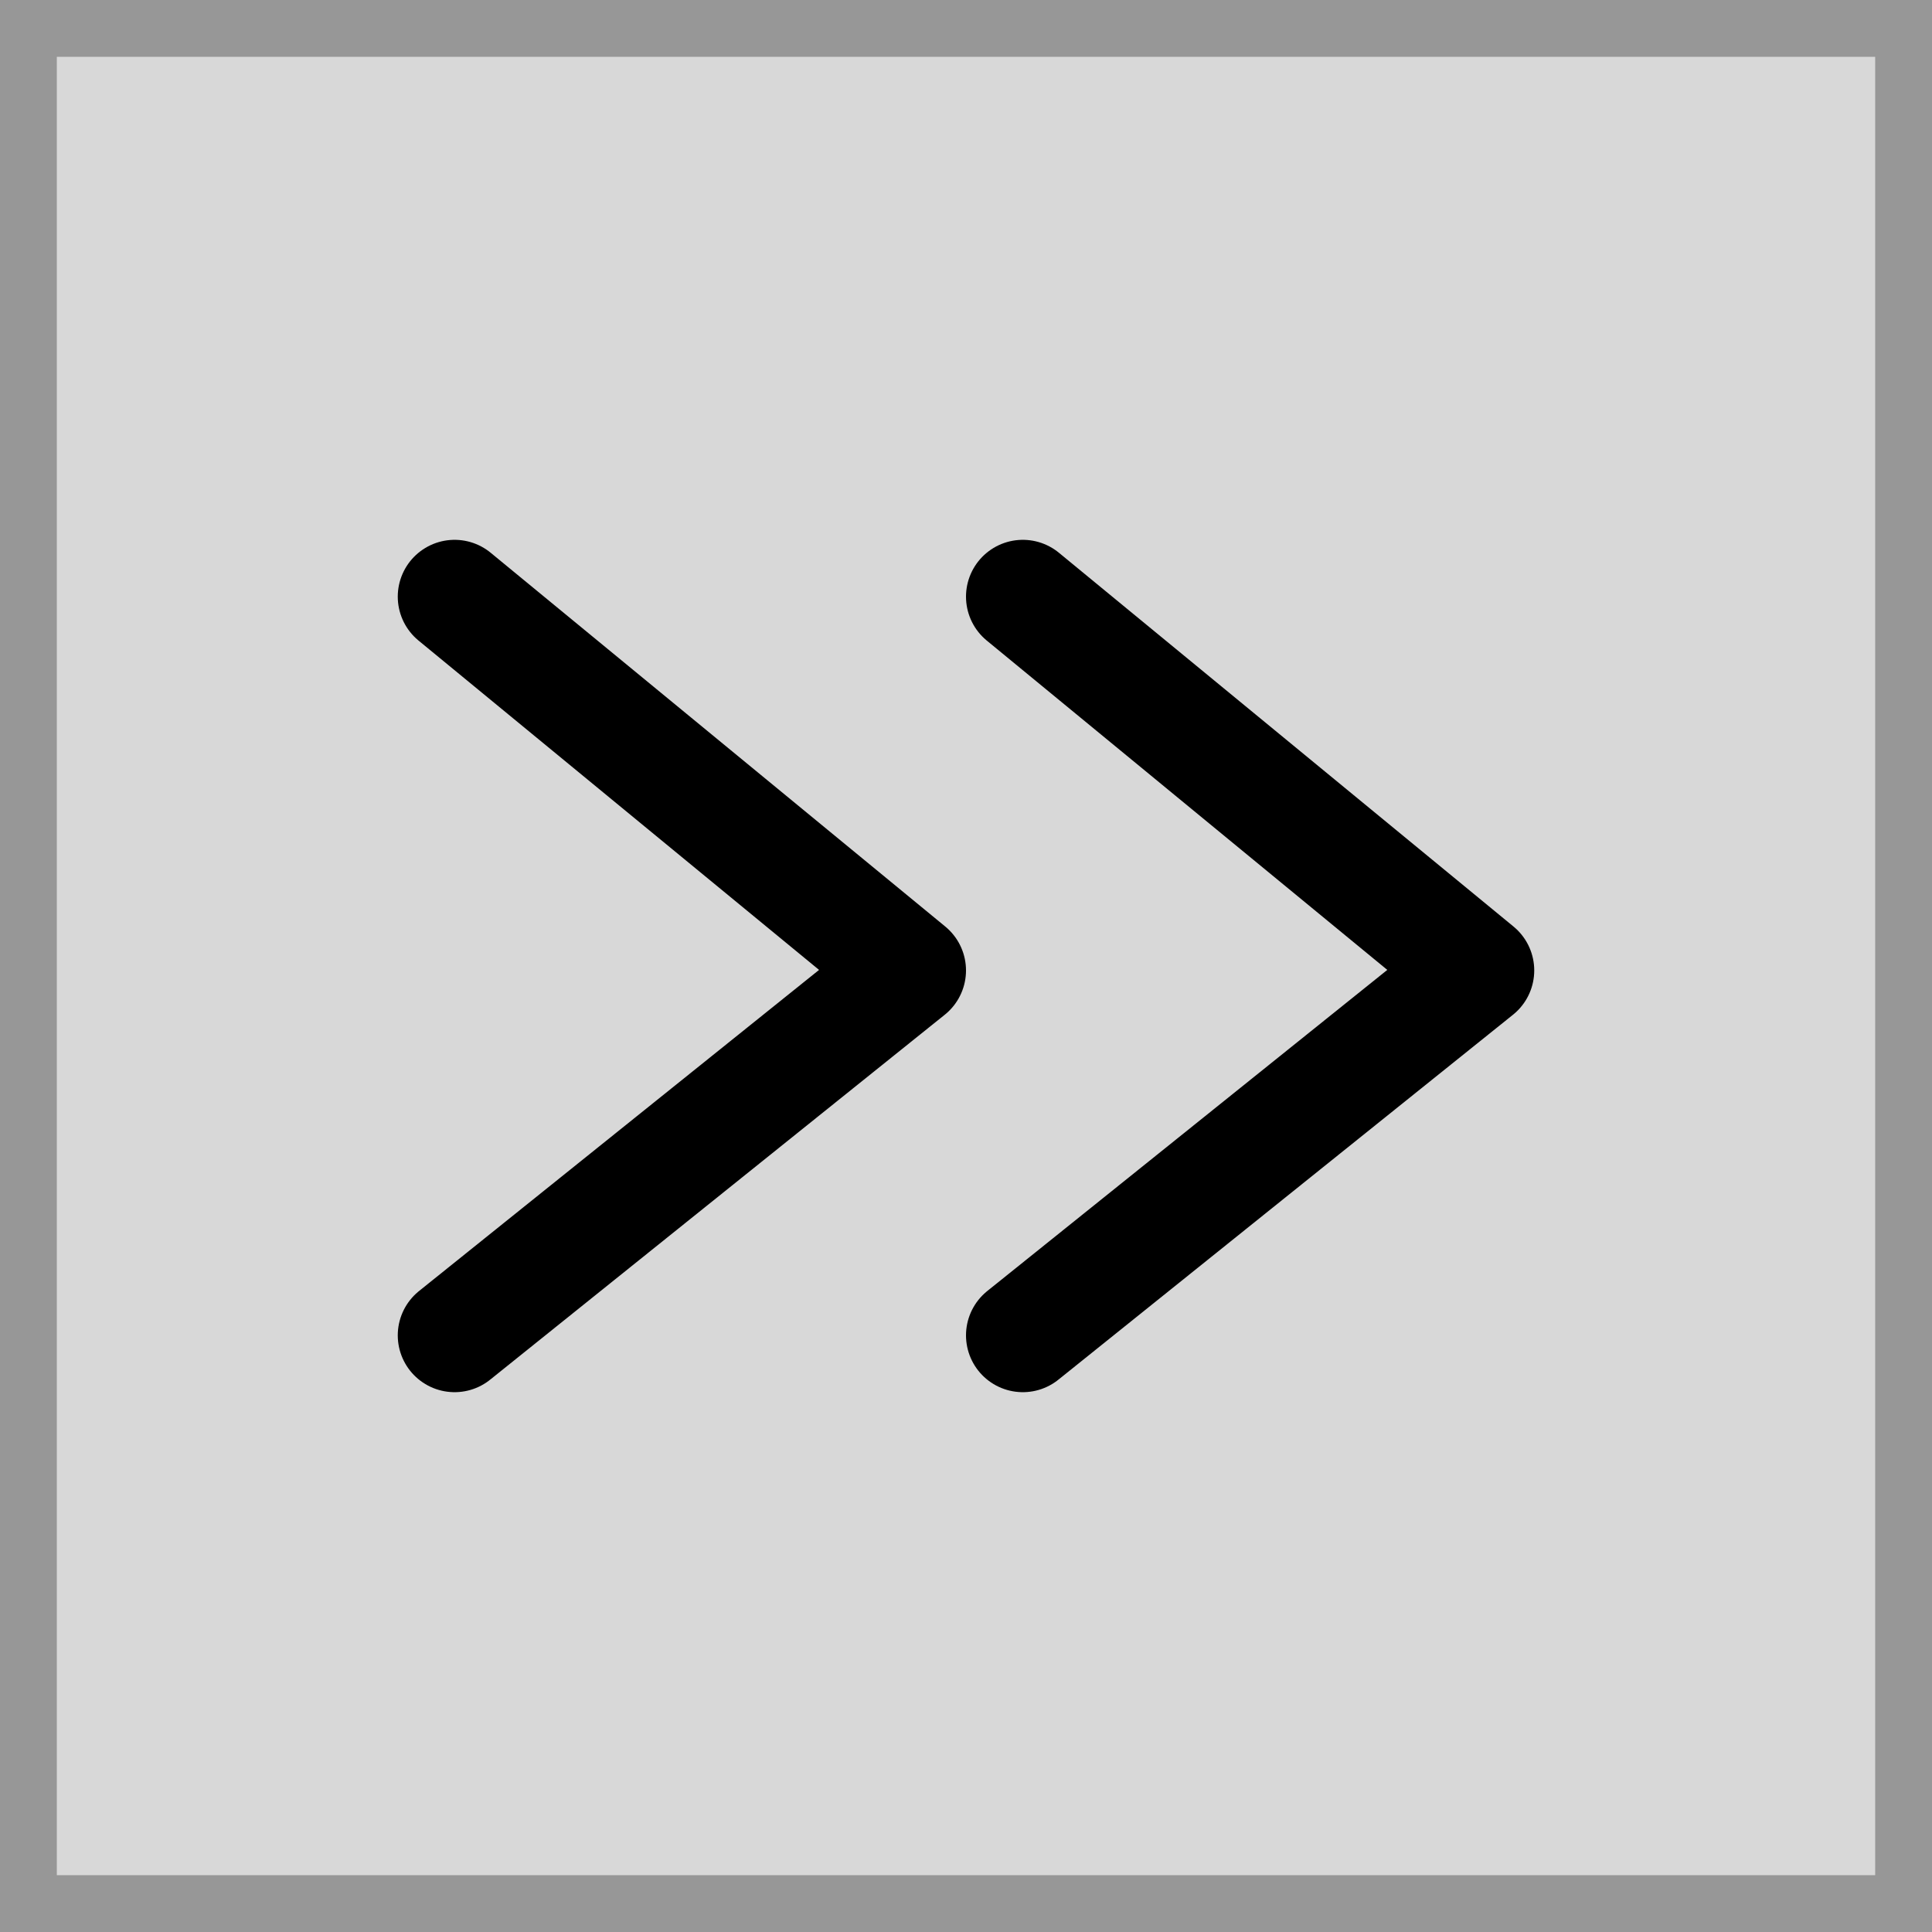 <svg xmlns="http://www.w3.org/2000/svg" width="34" height="34" viewBox="0 0 34 34">
    <g fill="none" fill-rule="evenodd">
        <g>
            <g>
                <path fill="#D8D8D8" stroke="#979797" d="M0.5 0.5H33.5V33.5H0.5z" transform="translate(-30, -192) translate(30, 192) translate(17, 17) rotate(-180) translate(-17, -17)"/>
                <path stroke="#000" stroke-linecap="round" stroke-linejoin="round" stroke-width="2" d="M8 10.5L16 16.922 8 23.5" transform="translate(-30, -192) translate(30, 192) translate(12, 17) scale(-1, 1) rotate(-180) translate(-12, -17)"/>
                <path stroke="#000" stroke-linecap="round" stroke-linejoin="round" stroke-width="2" d="M18 10.5L26 16.922 18 23.5" transform="translate(-30, -192) translate(30, 192) translate(22, 17) scale(-1, 1) rotate(-180) translate(-22, -17)"/>
            </g>
        </g>
    </g>
</svg>
